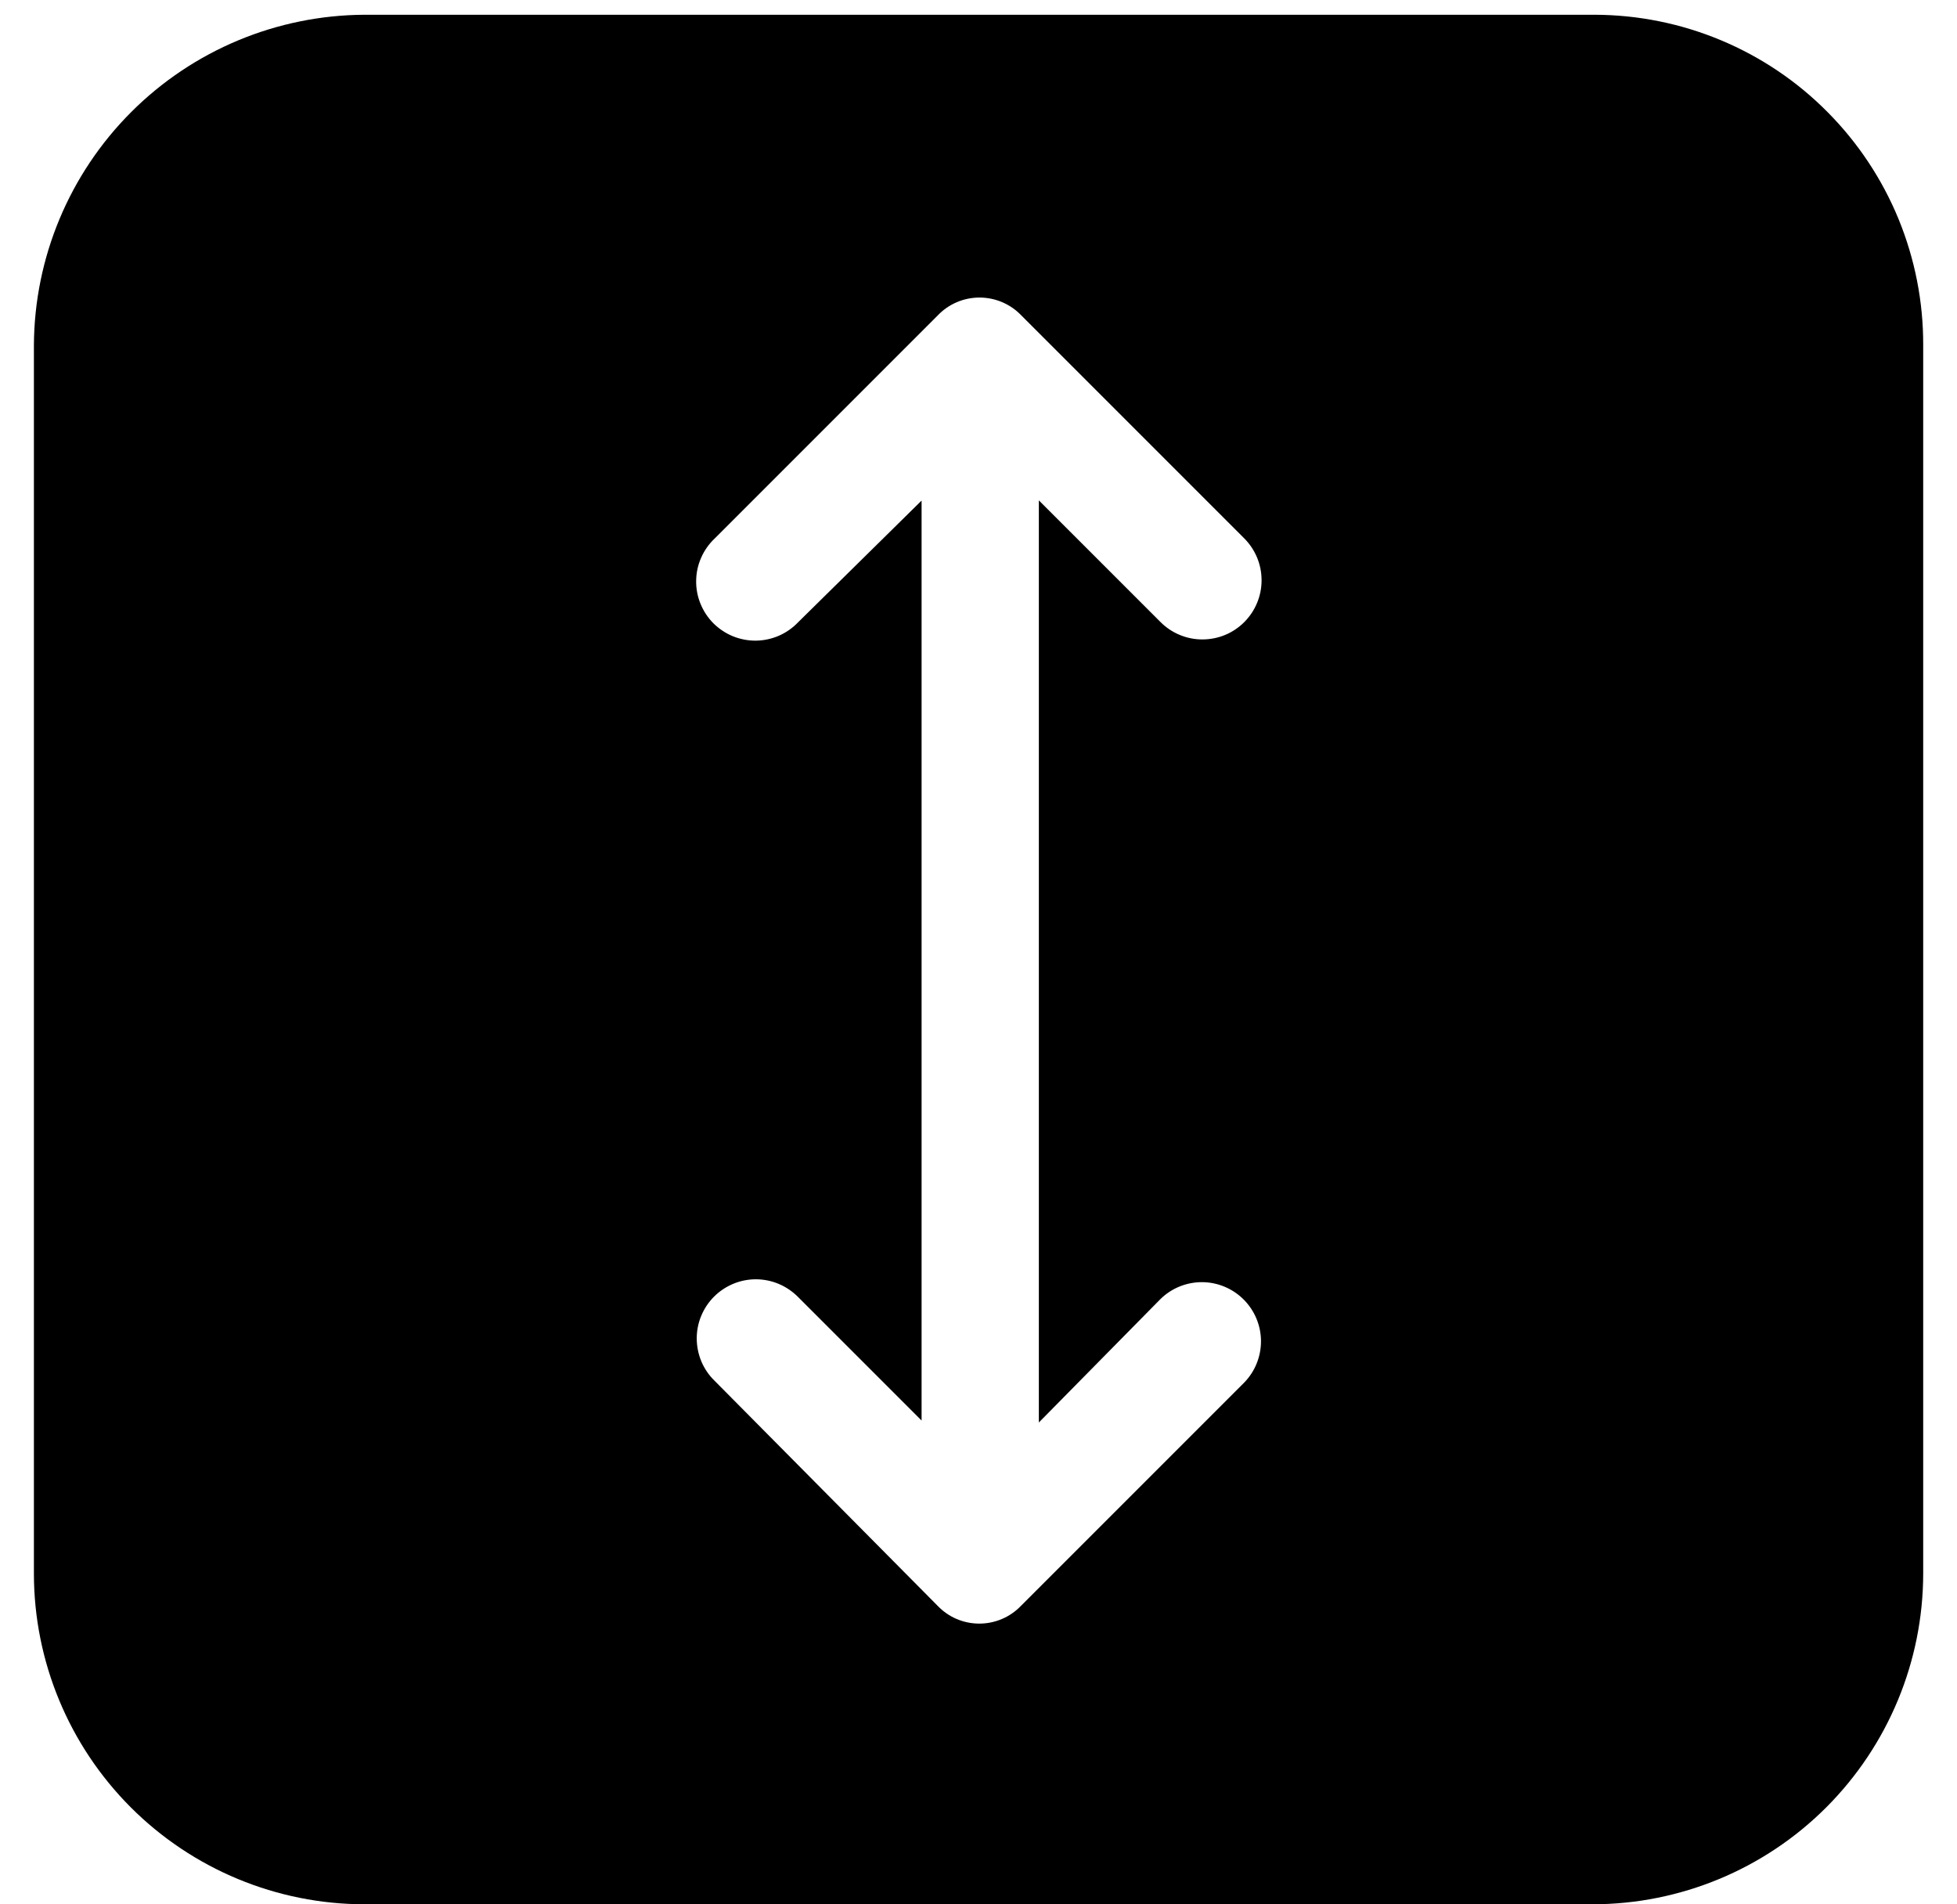 <svg width="37" height="36" viewBox="0 0 37 36" fill="none" xmlns="http://www.w3.org/2000/svg">
<path d="M30.15 0.279H6.888C5.233 0.288 3.649 0.949 2.48 2.119C1.31 3.289 0.649 4.873 0.641 6.527V29.751C0.643 31.408 1.302 32.995 2.473 34.167C3.644 35.338 5.232 35.997 6.889 35.999H30.113C31.769 35.997 33.357 35.338 34.528 34.167C35.699 32.995 36.358 31.408 36.361 29.751V6.527C36.364 5.709 36.205 4.898 35.895 4.141C35.584 3.384 35.127 2.696 34.55 2.116C33.974 1.535 33.288 1.074 32.533 0.759C31.778 0.444 30.968 0.281 30.15 0.279ZM21.941 24.557C22.151 24.351 22.434 24.237 22.729 24.238C23.023 24.24 23.305 24.358 23.513 24.566C23.721 24.774 23.839 25.056 23.841 25.35C23.842 25.645 23.728 25.928 23.522 26.138L19.306 30.354C19.204 30.461 19.081 30.547 18.945 30.605C18.809 30.663 18.663 30.693 18.515 30.693C18.367 30.693 18.221 30.663 18.085 30.605C17.949 30.547 17.827 30.461 17.725 30.354L13.509 26.101C13.403 25.998 13.319 25.875 13.261 25.738C13.204 25.602 13.174 25.456 13.173 25.308C13.172 25.16 13.2 25.014 13.257 24.877C13.313 24.741 13.396 24.616 13.5 24.512C13.605 24.407 13.729 24.325 13.866 24.268C14.002 24.212 14.149 24.183 14.297 24.184C14.444 24.185 14.591 24.215 14.727 24.273C14.863 24.331 14.986 24.415 15.09 24.52L17.424 26.854V9.463L15.09 11.763C14.987 11.871 14.863 11.958 14.726 12.018C14.589 12.077 14.442 12.109 14.292 12.111C14.143 12.112 13.995 12.084 13.857 12.028C13.718 11.971 13.593 11.887 13.487 11.782C13.382 11.676 13.299 11.55 13.243 11.411C13.187 11.273 13.159 11.124 13.162 10.975C13.164 10.826 13.196 10.678 13.257 10.542C13.317 10.405 13.404 10.282 13.513 10.179L17.729 5.963C17.831 5.856 17.953 5.771 18.089 5.713C18.225 5.655 18.371 5.625 18.519 5.625C18.667 5.625 18.813 5.655 18.949 5.713C19.085 5.771 19.208 5.856 19.31 5.963L23.526 10.179C23.629 10.283 23.712 10.407 23.768 10.543C23.824 10.679 23.852 10.824 23.852 10.971C23.852 11.118 23.823 11.264 23.766 11.399C23.71 11.535 23.627 11.658 23.523 11.762C23.419 11.866 23.296 11.948 23.16 12.004C23.024 12.06 22.878 12.088 22.731 12.088C22.584 12.088 22.439 12.059 22.303 12.002C22.168 11.946 22.044 11.863 21.941 11.759L19.641 9.459V26.891L21.941 24.557Z" fill="black"/>
</svg>
